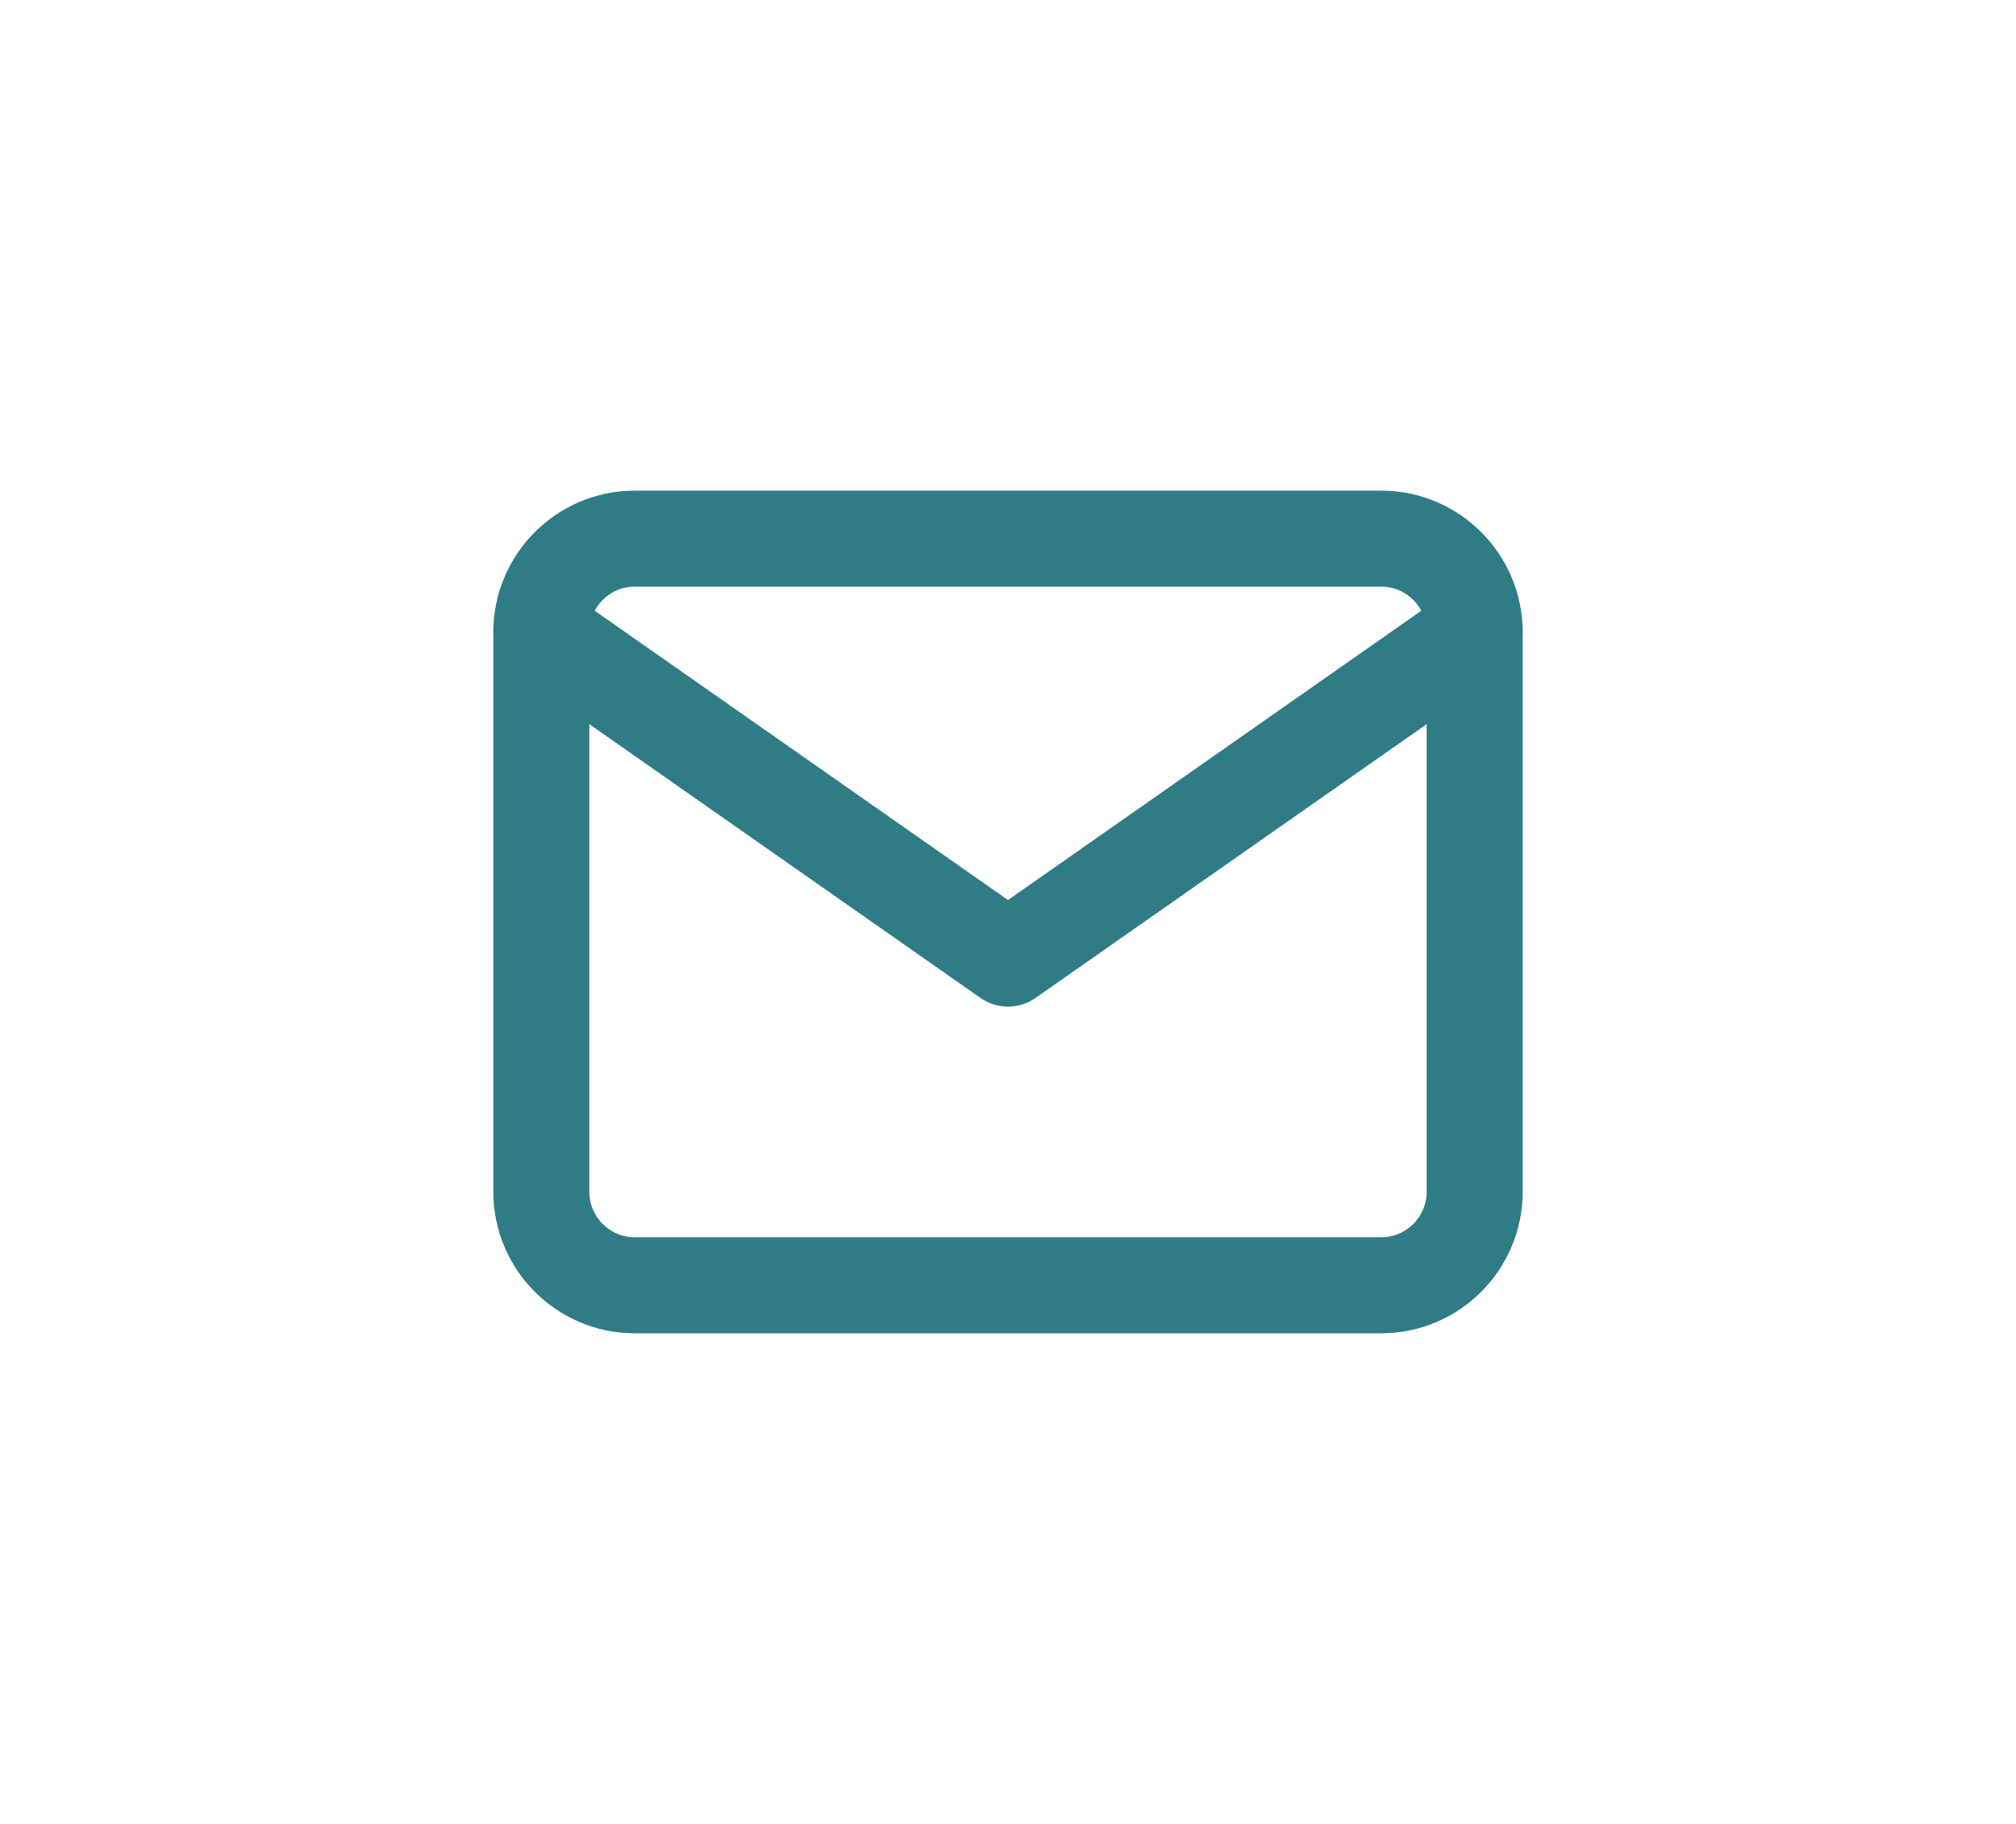 <svg width="63" height="57" viewBox="0 0 63 57" fill="none" xmlns="http://www.w3.org/2000/svg">
<g filter="url(#filter0_d_15_77)">
<path d="M19.833 16.833H43.167C44.771 16.833 46.083 18.146 46.083 19.75V37.25C46.083 38.854 44.771 40.167 43.167 40.167H19.833C18.229 40.167 16.917 38.854 16.917 37.25V19.75C16.917 18.146 18.229 16.833 19.833 16.833Z" stroke="#2F7B86" stroke-width="3" stroke-linecap="round" stroke-linejoin="round"/>
<path d="M46.083 19.75L31.5 29.958L16.917 19.75" stroke="#2F7B86" stroke-width="3" stroke-linecap="round" stroke-linejoin="round"/>
</g>
<defs>
<filter id="filter0_d_15_77" x="-1" y="-4" width="65" height="65" filterUnits="userSpaceOnUse" color-interpolation-filters="sRGB">
<feFlood flood-opacity="0" result="BackgroundImageFix"/>
<feColorMatrix in="SourceAlpha" type="matrix" values="0 0 0 0 0 0 0 0 0 0 0 0 0 0 0 0 0 0 127 0" result="hardAlpha"/>
<feOffset/>
<feGaussianBlur stdDeviation="7.5"/>
<feColorMatrix type="matrix" values="0 0 0 0 0 0 0 0 0 0 0 0 0 0 0 0 0 0 0.25 0"/>
<feBlend mode="normal" in2="BackgroundImageFix" result="effect1_dropShadow_15_77"/>
<feBlend mode="normal" in="SourceGraphic" in2="effect1_dropShadow_15_77" result="shape"/>
</filter>
</defs>
</svg>
